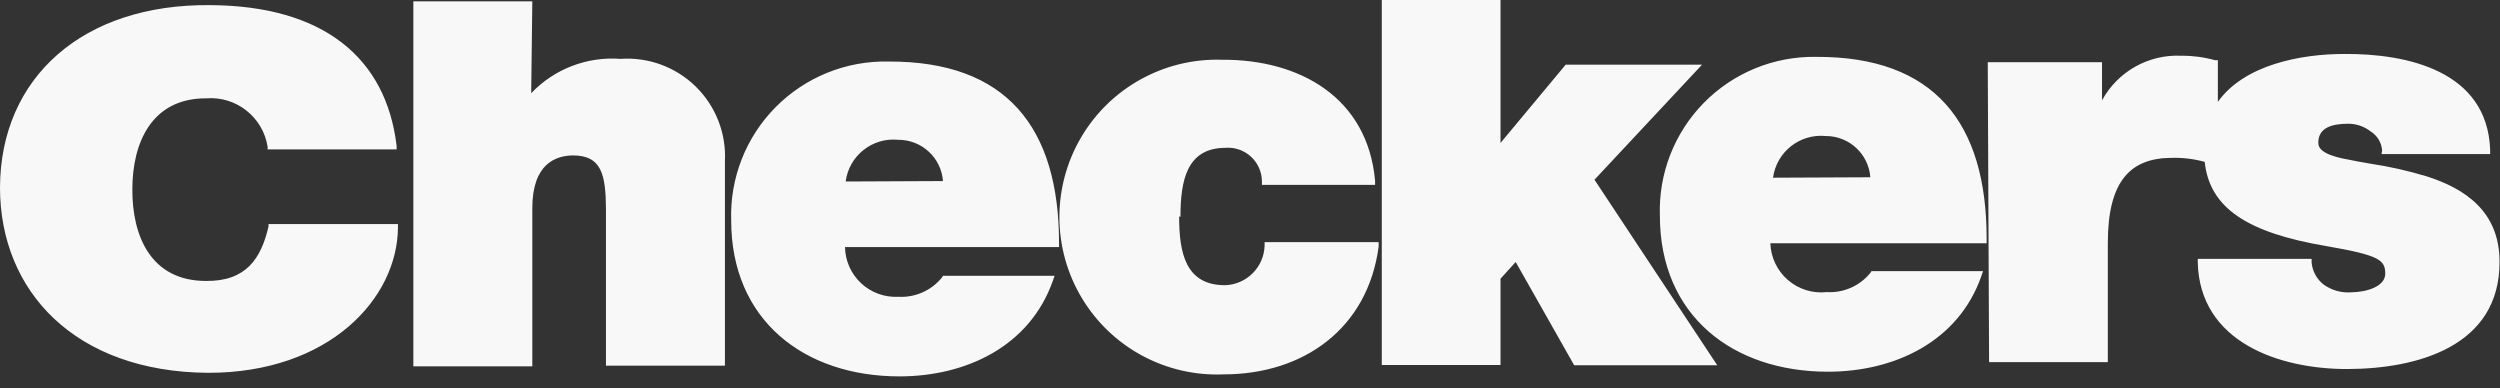 <svg width="3218" height="500" viewBox="0 0 3218 500" fill="none" xmlns="http://www.w3.org/2000/svg">
<rect x="0" y="0" width="3218" height="500" fill="#333333" stroke="none"/>
<g clip-path="url(#clip0_42_2053)">
<path fill-rule="evenodd" clip-rule="evenodd" d="M170.364 243.676C170.077 303.375 193.922 361.639 265.171 361.639C316.884 362.213 336.132 332.651 345.613 291.607V288.45H512.243V292.756C511.668 384.313 423.756 479.889 268.044 479.889C96.243 478.741 0 374.555 0 241.38C0.575 99.594 106.873 4.879 270.63 6.601C416.287 7.462 497.016 74.337 510.519 187.708V192.3H344.464V188.856C338.434 150.678 304.028 123.555 265.458 126.574C195.072 126.287 170.364 183.977 170.364 243.676ZM779.999 470.705V269.22C779.712 225.02 774.541 200.05 737.48 200.05C715.358 200.337 685.193 210.669 685.193 268.072V471.566H532.066V1.722H685.193L683.756 119.972C713.478 88.751 755.668 72.524 798.673 75.772C834.588 73.263 869.858 86.242 895.562 111.427C921.265 136.612 934.94 171.59 933.126 207.512V470.705H779.999ZM1088.55 318.013H1087.69C1087.98 335.706 1095.46 352.521 1108.41 364.593C1121.36 376.665 1138.66 382.955 1156.35 382.017C1177.91 383.256 1198.75 374.073 1212.37 357.334L1213.81 355.038H1357.46L1355.16 361.639C1325.57 445.448 1243.98 484.482 1157.79 484.482C1035.4 484.482 941.17 412.441 941.17 283.571C939.421 229.207 960.13 176.516 998.438 137.865C1036.75 99.214 1089.28 78.006 1143.71 79.216C1295.98 78.642 1363.2 164.46 1363.2 313.134V318.013H1088.55ZM1088.55 233.63L1213.81 233.056C1211.55 203.046 1186.48 179.874 1156.35 179.959C1122.94 176.571 1092.89 200.357 1088.55 233.63ZM1519.49 279.266L1517.77 278.405C1517.77 325.762 1526.1 367.379 1577.24 367.092C1604.83 366.051 1626.91 343.863 1627.8 316.291V311.699H1774.61V317.152C1760.82 422.486 1678.36 481.899 1574.94 481.899C1500.73 484.988 1430.76 447.309 1392.56 383.677C1354.35 320.046 1354.01 240.641 1391.68 176.687C1429.34 112.734 1498.98 74.461 1573.21 76.92C1673.19 76.346 1760.53 125.713 1770.01 232.769V237.936H1624.35V233.63C1624.32 221.433 1619.17 209.808 1610.16 201.574C1601.16 193.34 1589.11 189.248 1576.95 190.291C1527.25 190.578 1519.49 233.056 1519.49 279.266ZM2052.42 231.334L2210.43 470.131H2026.27L1951 337.243L1931.47 358.769V469.844H1778.63V0H1931.47V183.977L2015.36 83.234H2190.89L2052.42 231.334ZM2282.25 313.134H2278.8C2279.41 331.354 2287.6 348.495 2301.4 360.427C2315.2 372.358 2333.35 377.999 2351.49 375.99C2373.05 377.228 2393.89 368.046 2407.51 351.307L2408.95 349.011H2552.59L2550.3 355.612C2520.99 439.42 2439.11 478.454 2352.93 478.454C2230.54 478.454 2136.59 406.414 2136.59 277.544C2134.78 223.41 2155.27 170.9 2193.28 132.276C2231.29 93.652 2283.49 72.294 2337.7 73.189C2490.25 72.615 2557.19 158.432 2557.19 307.106V313.134H2282.25ZM2282.25 228.751L2407.51 228.177C2405.25 198.167 2380.18 174.995 2350.05 175.079C2316.68 171.846 2286.73 195.558 2282.25 228.751ZM3065.41 198.328L3066.27 193.735C3065.57 183.583 3060 174.393 3051.33 169.052C3043.12 162.684 3033 159.249 3022.6 159.293C3001.92 159.293 2984.11 164.173 2984.11 183.69C2984.11 191.152 2989.85 195.17 2998.18 198.902C3005.33 201.655 3012.75 203.675 3020.31 204.929C3029.21 206.938 3039.84 208.66 3051.05 210.669C3075.64 214.357 3099.93 219.824 3123.73 227.029C3172.28 242.528 3217.39 271.803 3217.39 336.669C3217.96 446.309 3110.8 474.723 3022.03 475.01C2933.26 475.297 2831.56 439.994 2828.97 338.104V333.225H2975.49V337.817C2976.51 349.171 2982.24 359.58 2991.29 366.518C3001.59 373.744 3014.07 377.191 3026.63 376.277C3046.45 375.99 3070.58 368.815 3070.3 351.881C3070.01 334.947 3063.4 328.632 2995.02 316.865C2892.75 299.644 2844.2 267.785 2837.88 208.373C2823.86 204.48 2809.33 202.738 2794.78 203.207C2741.92 203.494 2713.19 233.63 2713.19 312.56V466.113H2560.35L2558.63 80.077H2705.72V129.157C2725.96 91.999 2765.7 69.693 2808 71.754C2822.56 71.626 2837.07 73.558 2851.09 77.494H2854.83V131.166C2888.73 83.234 2961.99 69.458 3017.43 69.458C3098.16 68.884 3201.3 90.984 3205.32 192.3V198.328H3065.41Z" fill="#F8F8F8"/>
</g>
<defs>
<clipPath id="clip0_42_2053">
<rect width="3217.39" height="500" fill="white"/>
</clipPath>
</defs>
</svg>
